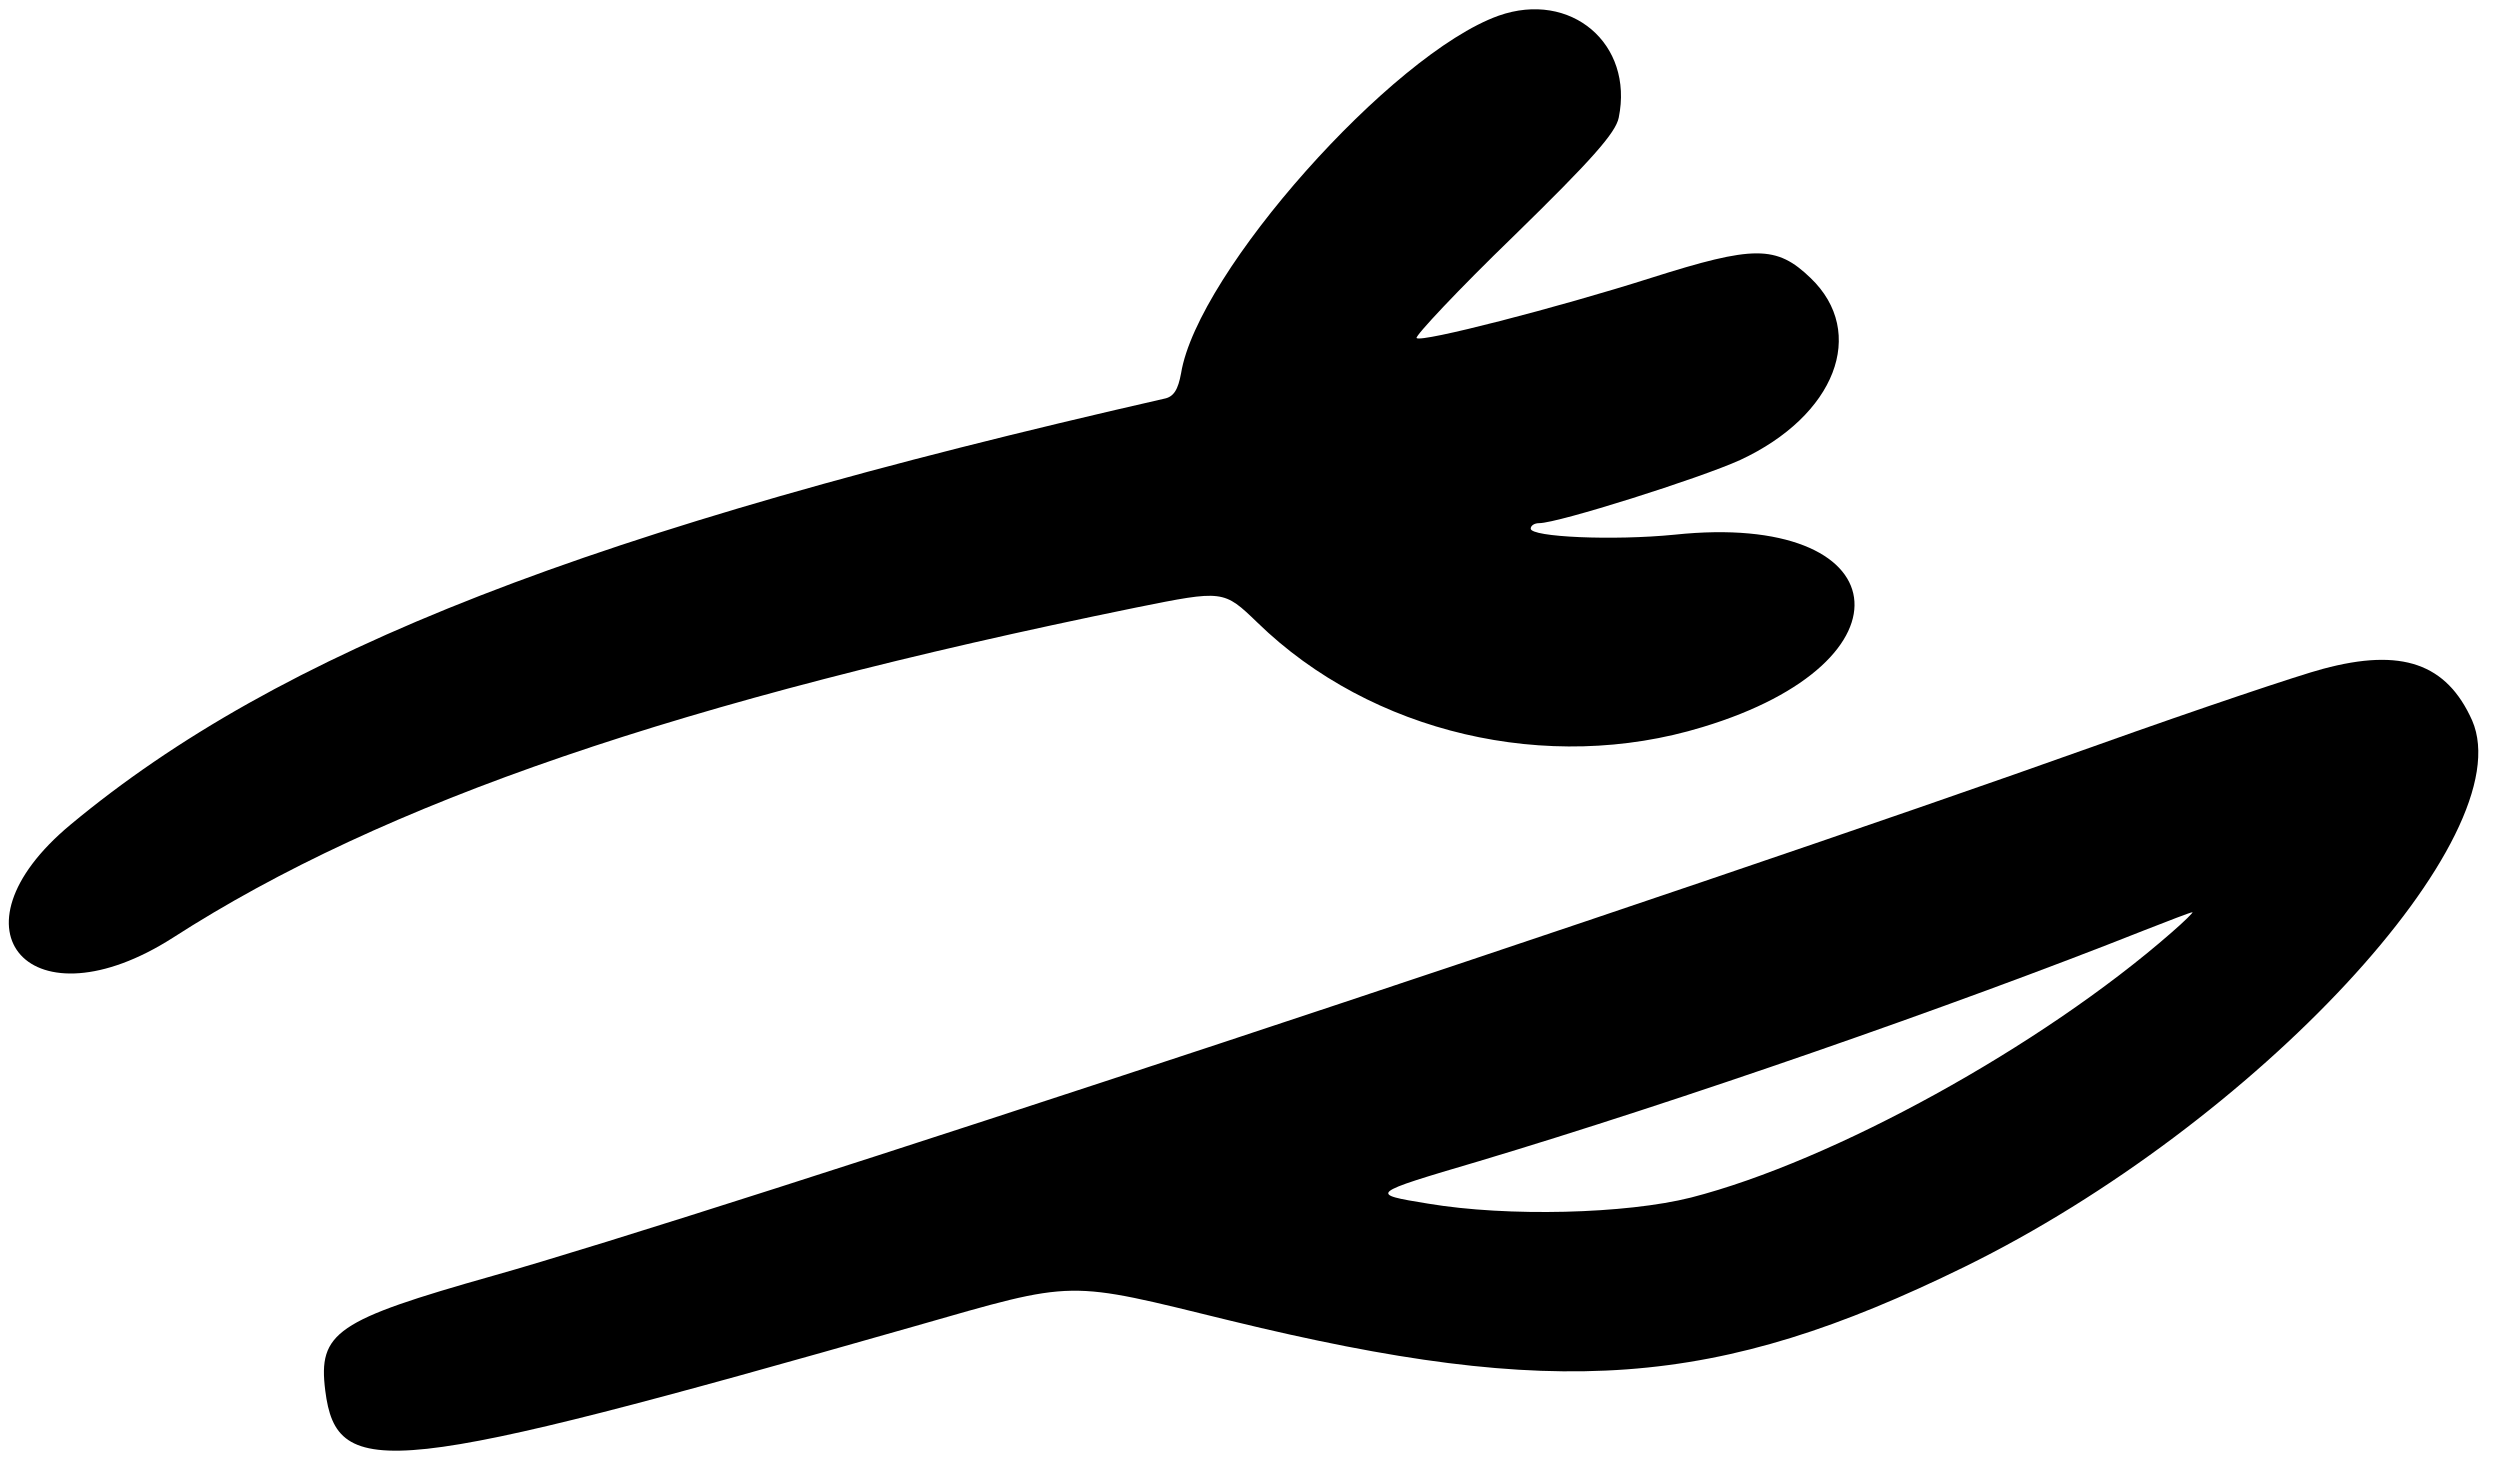 <svg width="88" height="52" viewBox="0 0 88 52" fill="none" xmlns="http://www.w3.org/2000/svg">
<path d="M52.749 0.553C48.988 1.9 42.151 9.591 41.574 13.138C41.468 13.715 41.318 13.971 40.976 14.035C20.743 18.65 9.846 22.902 2.475 29.034C-2.012 32.773 1.107 36.192 6.086 33.008C13.521 28.222 23.99 24.654 39.993 21.385C43.07 20.766 43.07 20.766 44.266 21.919C48.262 25.808 54.479 27.261 59.928 25.594C67.577 23.287 66.829 17.988 58.945 18.821C56.787 19.035 53.881 18.907 53.881 18.608C53.881 18.501 54.009 18.415 54.18 18.415C54.843 18.415 59.842 16.834 61.252 16.193C64.607 14.634 65.739 11.707 63.731 9.784C62.534 8.63 61.744 8.63 58.111 9.784C54.821 10.831 50.014 12.07 49.864 11.899C49.8 11.835 51.317 10.211 53.283 8.309C56.018 5.639 56.872 4.677 56.979 4.143C57.513 1.536 55.291 -0.344 52.749 0.553Z" fill="black"/>
<path d="M81.764 23.545C80.952 23.758 77.384 24.955 73.858 26.215C59.266 31.429 24.952 42.774 17.346 44.91C11.833 46.47 11.192 46.898 11.449 48.949C11.855 52.154 13.692 51.961 32.195 46.684C37.942 45.039 37.472 45.06 43.327 46.492C54.821 49.291 60.398 48.885 69.158 44.59C79.392 39.569 88.793 29.442 87.02 25.361C86.122 23.352 84.541 22.797 81.764 23.545ZM76.422 32.839C71.85 36.834 64.522 40.872 59.522 42.154C57.236 42.731 53.069 42.838 50.27 42.368C48.177 42.026 48.155 42.026 52.065 40.872C59.052 38.779 68.731 35.424 75.461 32.753C76.337 32.411 77.106 32.112 77.17 32.112C77.234 32.091 76.892 32.433 76.422 32.839Z" fill="black"/>
</svg>

